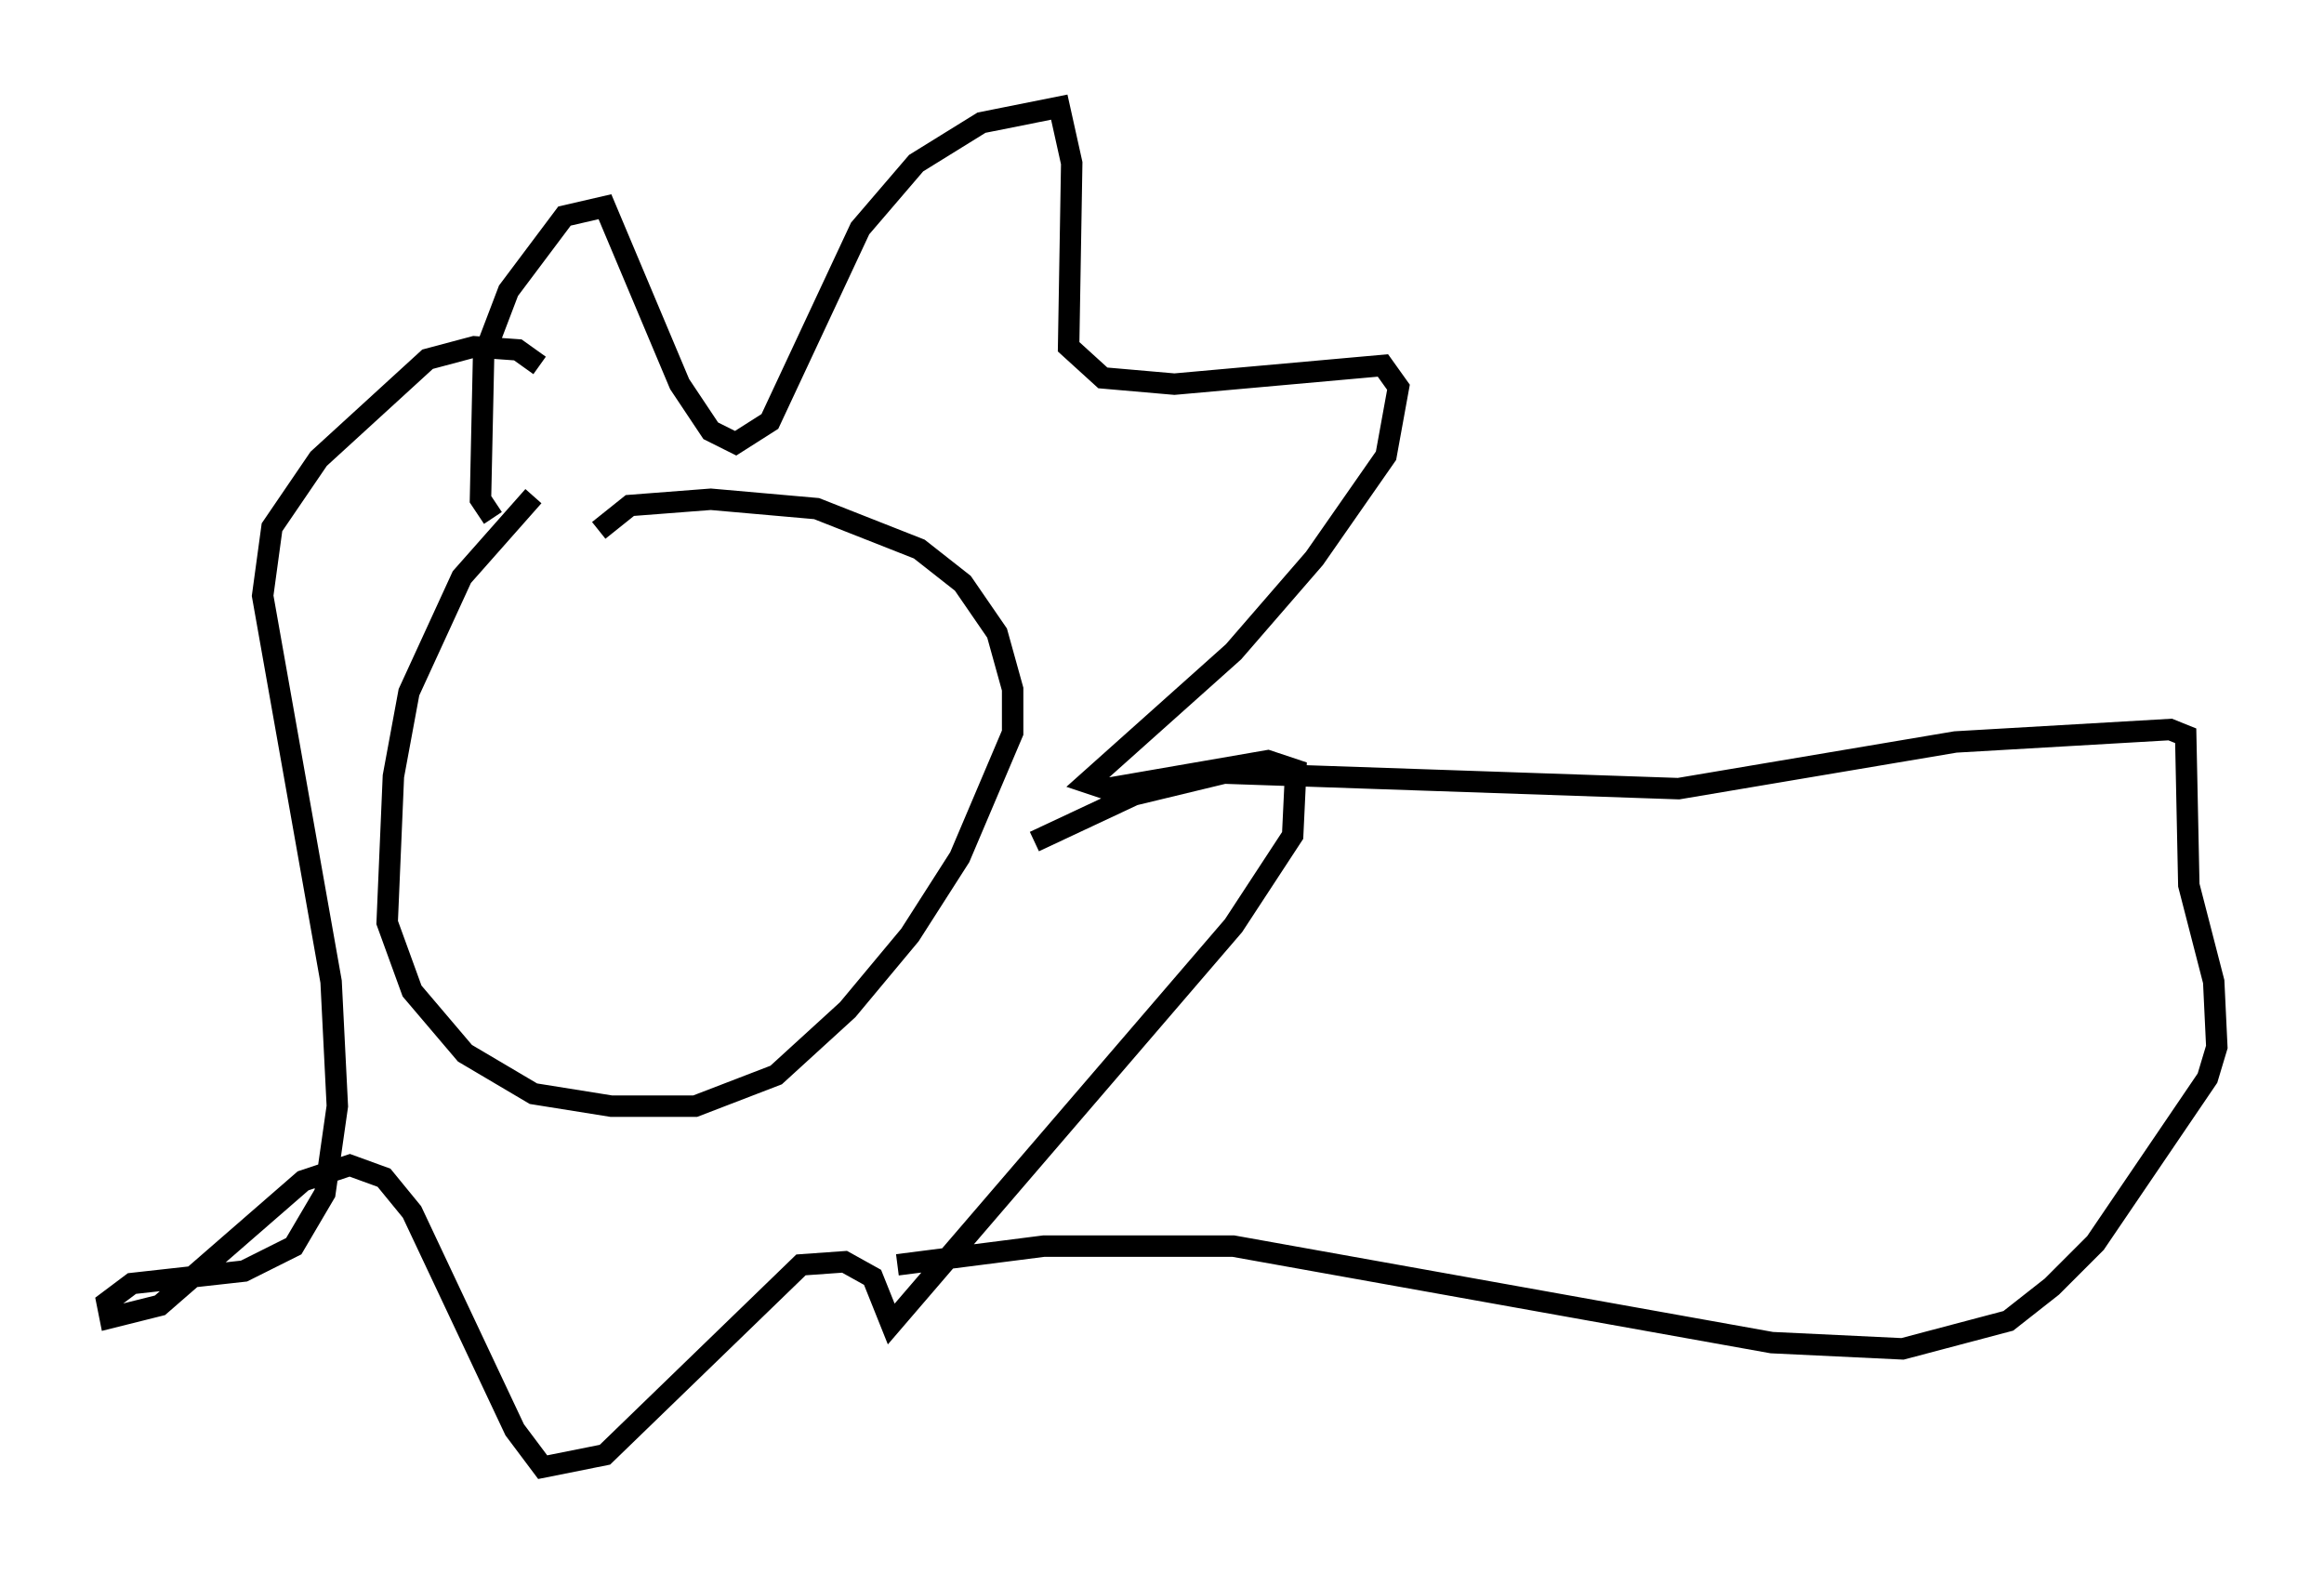 <?xml version="1.0" encoding="utf-8" ?>
<svg baseProfile="full" height="73.475" version="1.1" width="108.48" xmlns="http://www.w3.org/2000/svg" xmlns:ev="http://www.w3.org/2001/xml-events" xmlns:xlink="http://www.w3.org/1999/xlink"><defs /><rect fill="white" height="73.475" width="108.48" x="0" y="0" /><path d="M28.095, 22.721 m-3.196, 0.436 l-3.341, 3.777 -2.469, 5.374 l-0.726, 3.922 -0.291, 6.827 l1.162, 3.196 2.469, 2.905 l3.196, 1.888 3.631, 0.581 l3.922, 0.0 3.777, -1.453 l3.341, -3.05 2.905, -3.486 l2.324, -3.631 2.469, -5.81 l0.0, -2.034 -0.726, -2.615 l-1.598, -2.324 -2.034, -1.598 l-4.793, -1.888 -4.939, -0.436 l-3.777, 0.291 -1.453, 1.162 m-4.939, -0.581 l-0.581, -0.872 0.145, -6.682 l1.162, -3.05 2.615, -3.486 l1.888, -0.436 3.486, 8.279 l1.453, 2.179 1.162, 0.581 l1.598, -1.017 4.212, -9.006 l2.615, -3.05 3.05, -1.888 l3.631, -0.726 0.581, 2.615 l-0.145, 8.57 1.598, 1.453 l3.341, 0.291 9.732, -0.872 l0.726, 1.017 -0.581, 3.196 l-3.341, 4.793 -3.777, 4.358 l-6.827, 6.101 0.872, 0.291 l7.553, -1.307 1.307, 0.436 l-0.145, 3.05 -2.76, 4.212 l-15.978, 18.592 -0.872, -2.179 l-1.307, -0.726 -2.034, 0.145 l-9.151, 8.86 -2.905, 0.581 l-1.307, -1.743 -4.793, -10.168 l-1.307, -1.598 -1.598, -0.581 l-2.179, 0.726 -6.682, 5.81 l-2.324, 0.581 -0.145, -0.726 l1.162, -0.872 5.229, -0.581 l2.324, -1.162 1.453, -2.469 l0.581, -4.067 -0.291, -5.81 l-3.196, -18.011 0.436, -3.196 l2.179, -3.196 5.084, -4.648 l2.179, -0.581 2.034, 0.145 l1.017, 0.726 m23.095, 22.223 l4.648, -2.179 4.212, -1.017 l21.207, 0.726 12.927, -2.179 l10.022, -0.581 0.726, 0.291 l0.145, 6.972 1.162, 4.503 l0.145, 3.05 -0.436, 1.453 l-5.229, 7.698 -2.034, 2.034 l-2.034, 1.598 -4.939, 1.307 l-6.101, -0.291 -25.128, -4.503 l-8.86, 0.0 -6.827, 0.872 " fill="none" stroke="black" stroke-width="1" /></svg>